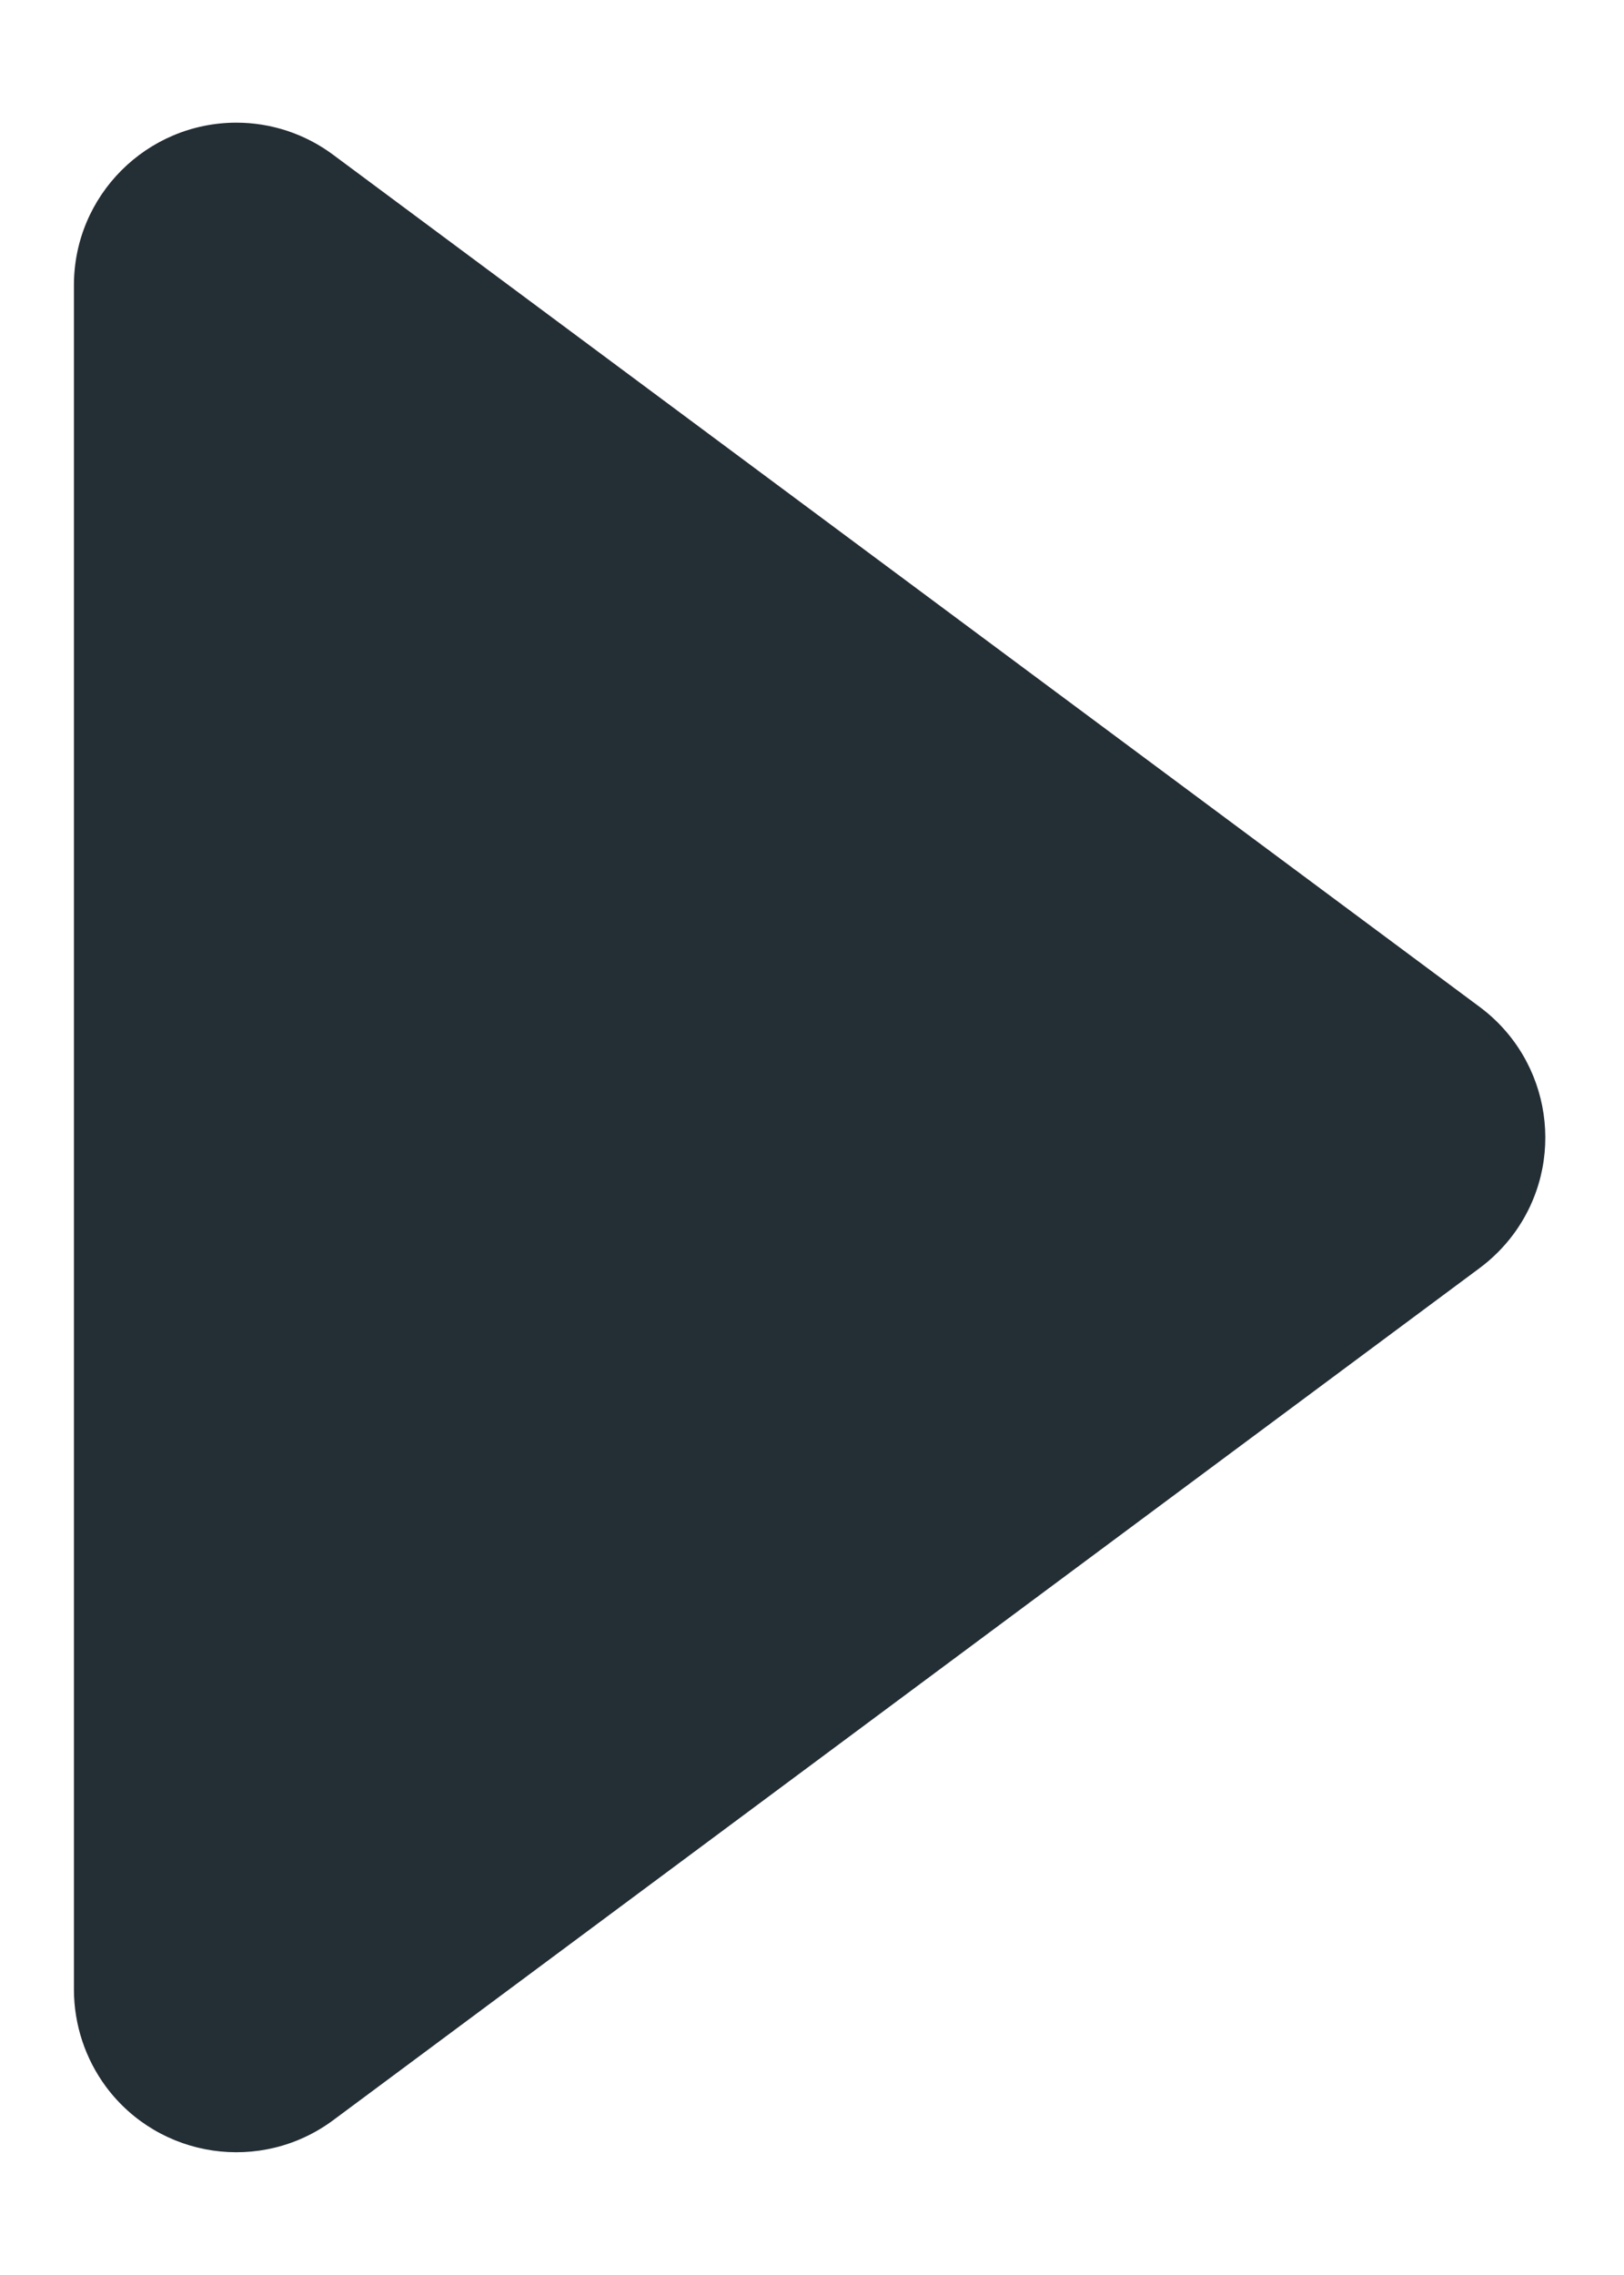 <?xml version="1.0" encoding="UTF-8"?>
<svg width="10px" height="14px" viewBox="0 0 10 14" version="1.1" xmlns="http://www.w3.org/2000/svg" xmlns:xlink="http://www.w3.org/1999/xlink">
    <!-- Generator: Sketch 64 (93537) - https://sketch.com -->
    <title>play</title>
    <desc>Created with Sketch.</desc>
    <g id="Page-1" stroke="none" stroke-width="1" fill="none" fill-rule="evenodd">
        <g id="play" transform="translate(-6, -1)" fill="#242E35" fill-rule="nonzero">
            <path d="M3.867,3.944 L12.567,2.66 C13.114,2.58 13.622,2.957 13.703,3.504 C13.717,3.6 13.717,3.699 13.703,3.795 L12.419,12.496 C12.338,13.043 11.83,13.42 11.284,13.34 C11.071,13.308 10.875,13.209 10.723,13.058 L3.305,5.64 C2.915,5.25 2.915,4.617 3.305,4.226 C3.457,4.074 3.654,3.975 3.867,3.944 Z" transform="translate(8.363, 8) rotate(45) translate(-8.363, -8) "></path>
        </g>
    </g>
</svg>